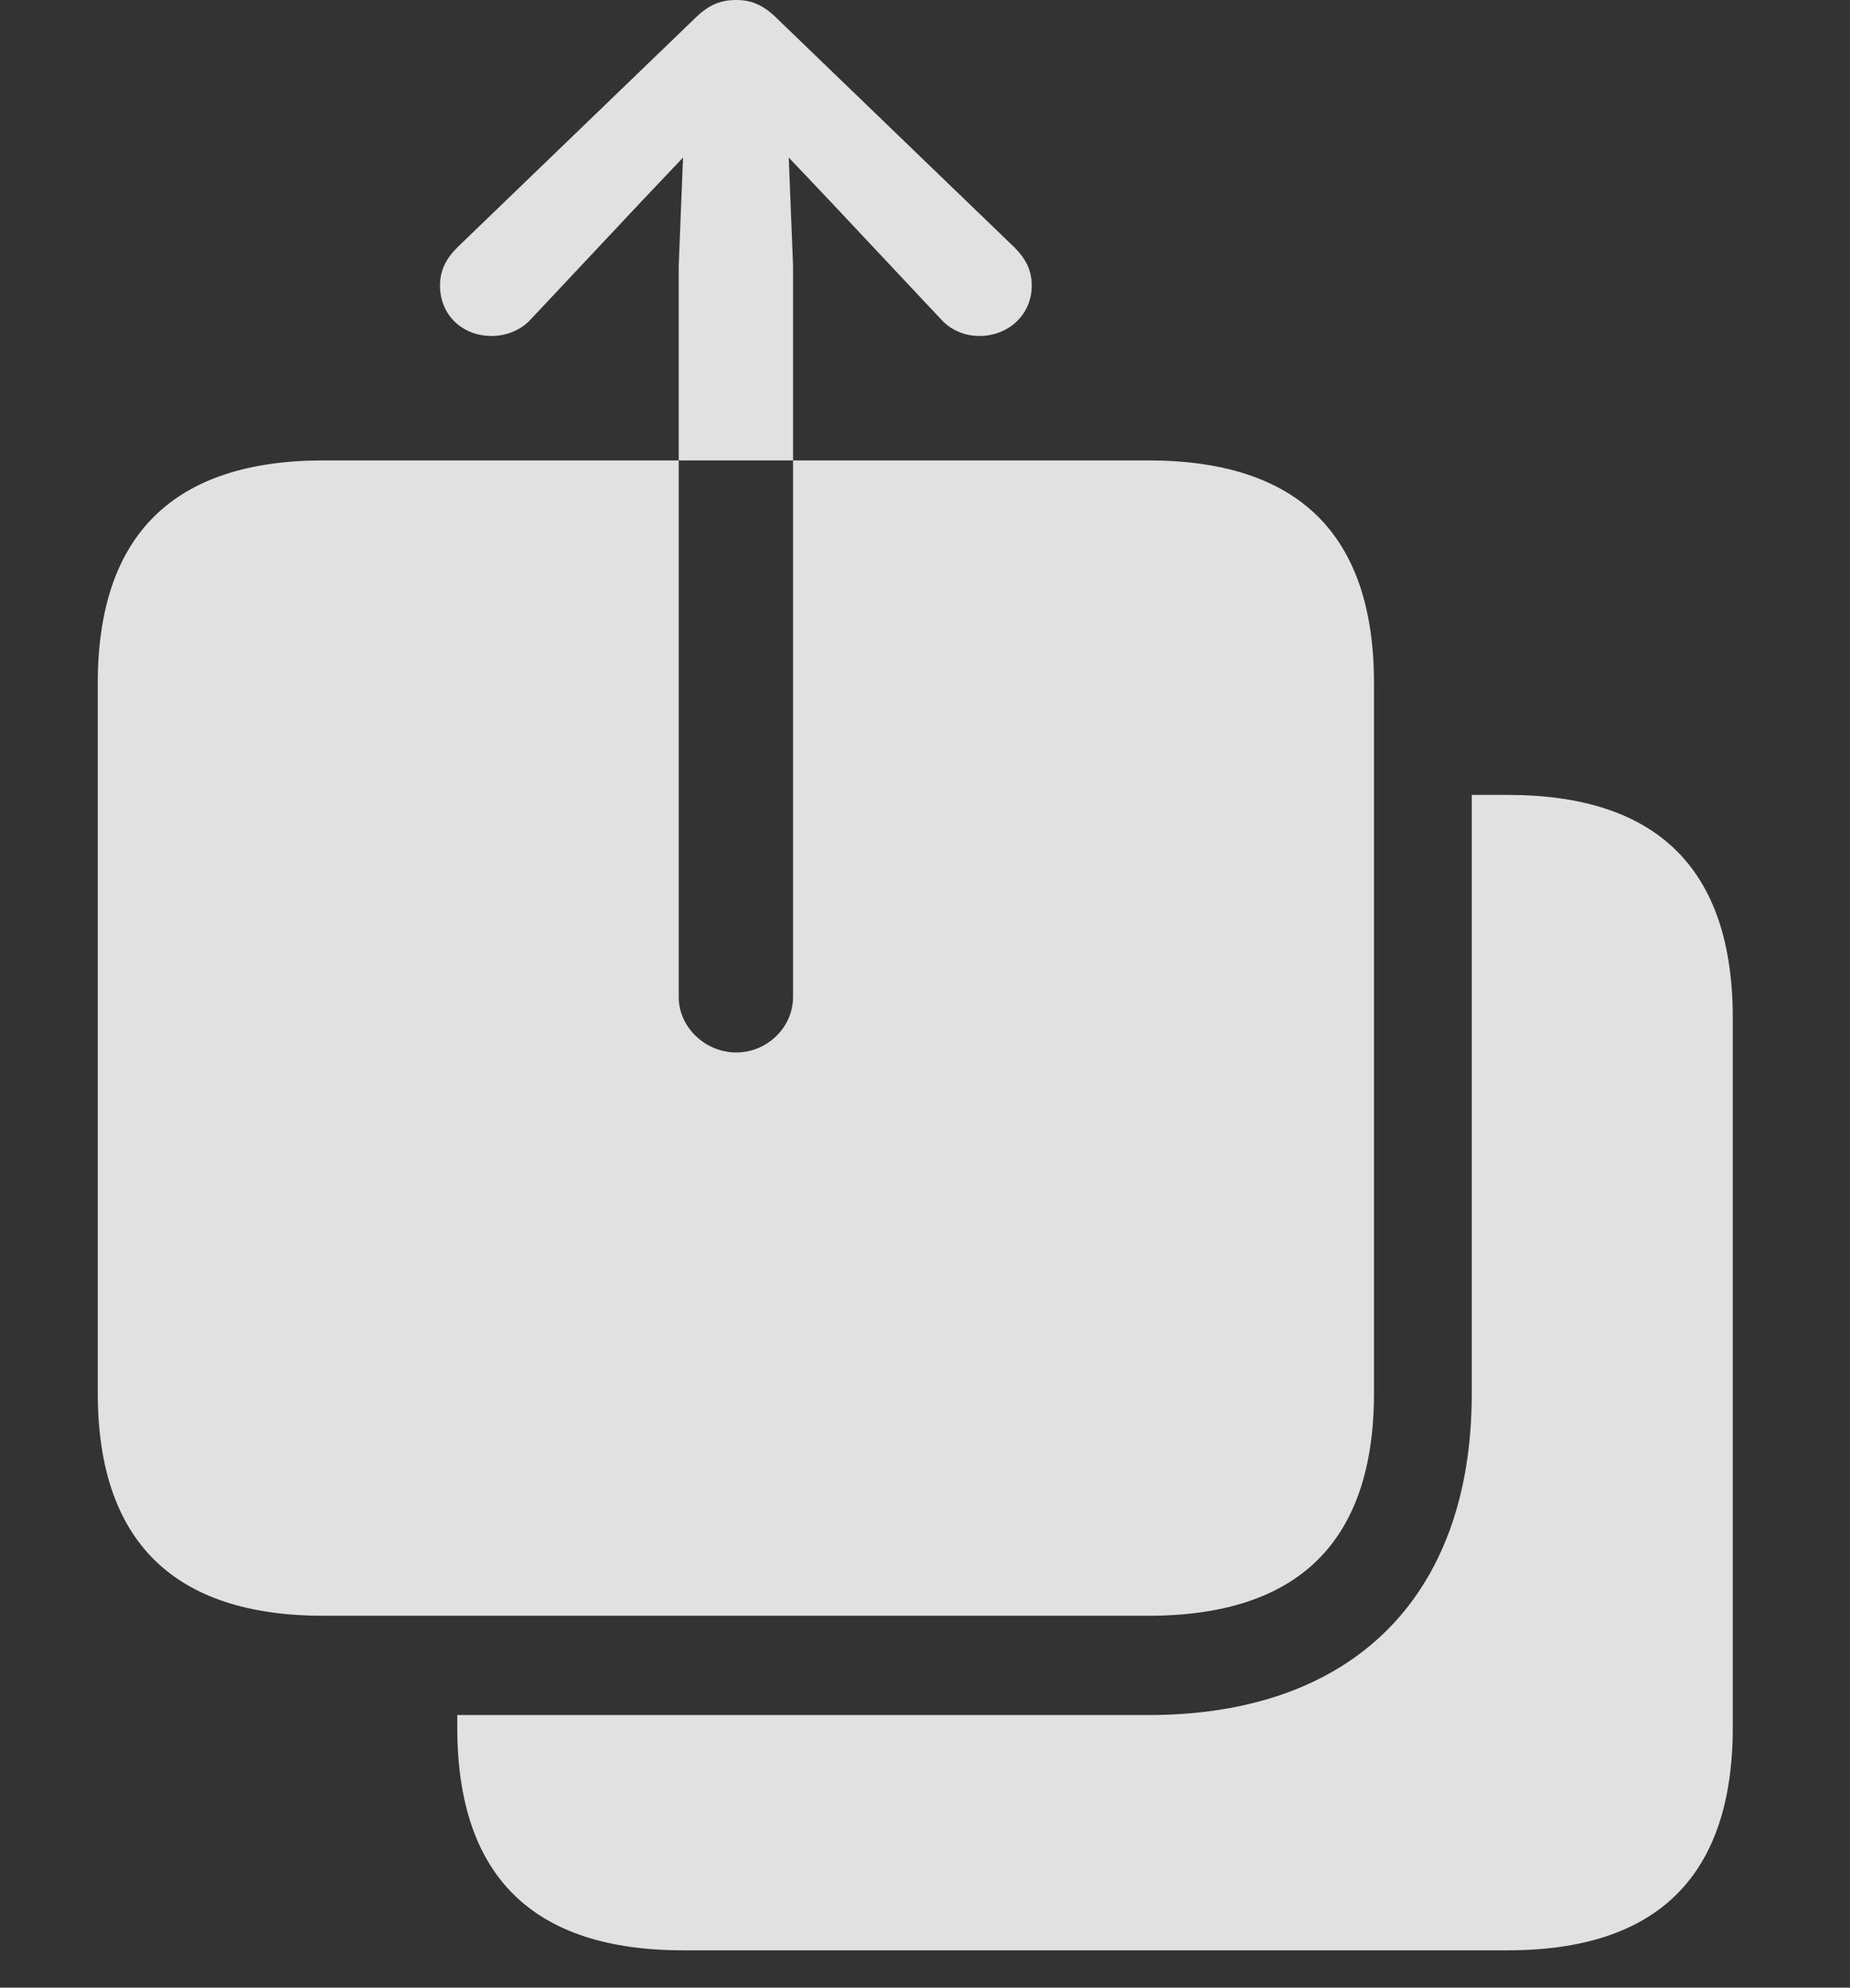 <?xml version="1.0" encoding="UTF-8"?>
<!--Generator: Apple Native CoreSVG 326-->
<!DOCTYPE svg
PUBLIC "-//W3C//DTD SVG 1.1//EN"
       "http://www.w3.org/Graphics/SVG/1.1/DTD/svg11.dtd">
<svg version="1.1" xmlns="http://www.w3.org/2000/svg" xmlns:xlink="http://www.w3.org/1999/xlink" viewBox="0 0 35.178 37.775">
 <rect x="0" y="0" width="35.178" height="37.775" fill="#333333" stroke="none"/>
 <g>
  <rect height="37.775" opacity="0" width="35.178" x="0" y="0"/>
  <path d="M32.949 19.346L32.949 32.826C32.949 35.643 31.527 37.065 28.67 37.065L12.988 37.065C10.131 37.065 8.695 35.656 8.695 32.826L8.695 32.594L21.834 32.594C25.73 32.594 27.986 30.338 27.986 26.482L27.986 15.107L28.67 15.107C31.527 15.107 32.949 16.529 32.949 19.346Z" fill="white" fill-opacity="0.85"/>
  <path d="M1.859 26.469C1.859 29.299 3.309 30.707 6.152 30.707L21.834 30.707C24.705 30.707 26.127 29.285 26.127 26.469L26.127 12.988C26.127 10.172 24.705 8.75 21.834 8.75L6.152 8.75C3.309 8.75 1.859 10.158 1.859 12.988ZM14 20.002C13.412 20.002 12.906 19.523 12.906 18.949L12.906 5.045L12.988 2.994L12.223 3.801L10.104 6.057C9.912 6.275 9.625 6.385 9.352 6.385C8.777 6.385 8.367 5.975 8.367 5.428C8.367 5.127 8.49 4.908 8.695 4.703L13.207 0.355C13.48 0.082 13.713 0 14 0C14.273 0 14.506 0.082 14.779 0.355L19.291 4.703C19.496 4.908 19.619 5.127 19.619 5.428C19.619 5.975 19.182 6.385 18.621 6.385C18.348 6.385 18.074 6.275 17.883 6.057L15.764 3.801L14.998 2.994L15.08 5.045L15.08 18.949C15.08 19.523 14.588 20.002 14 20.002Z" fill="white" fill-opacity="0.85"/>
 </g>
</svg>
